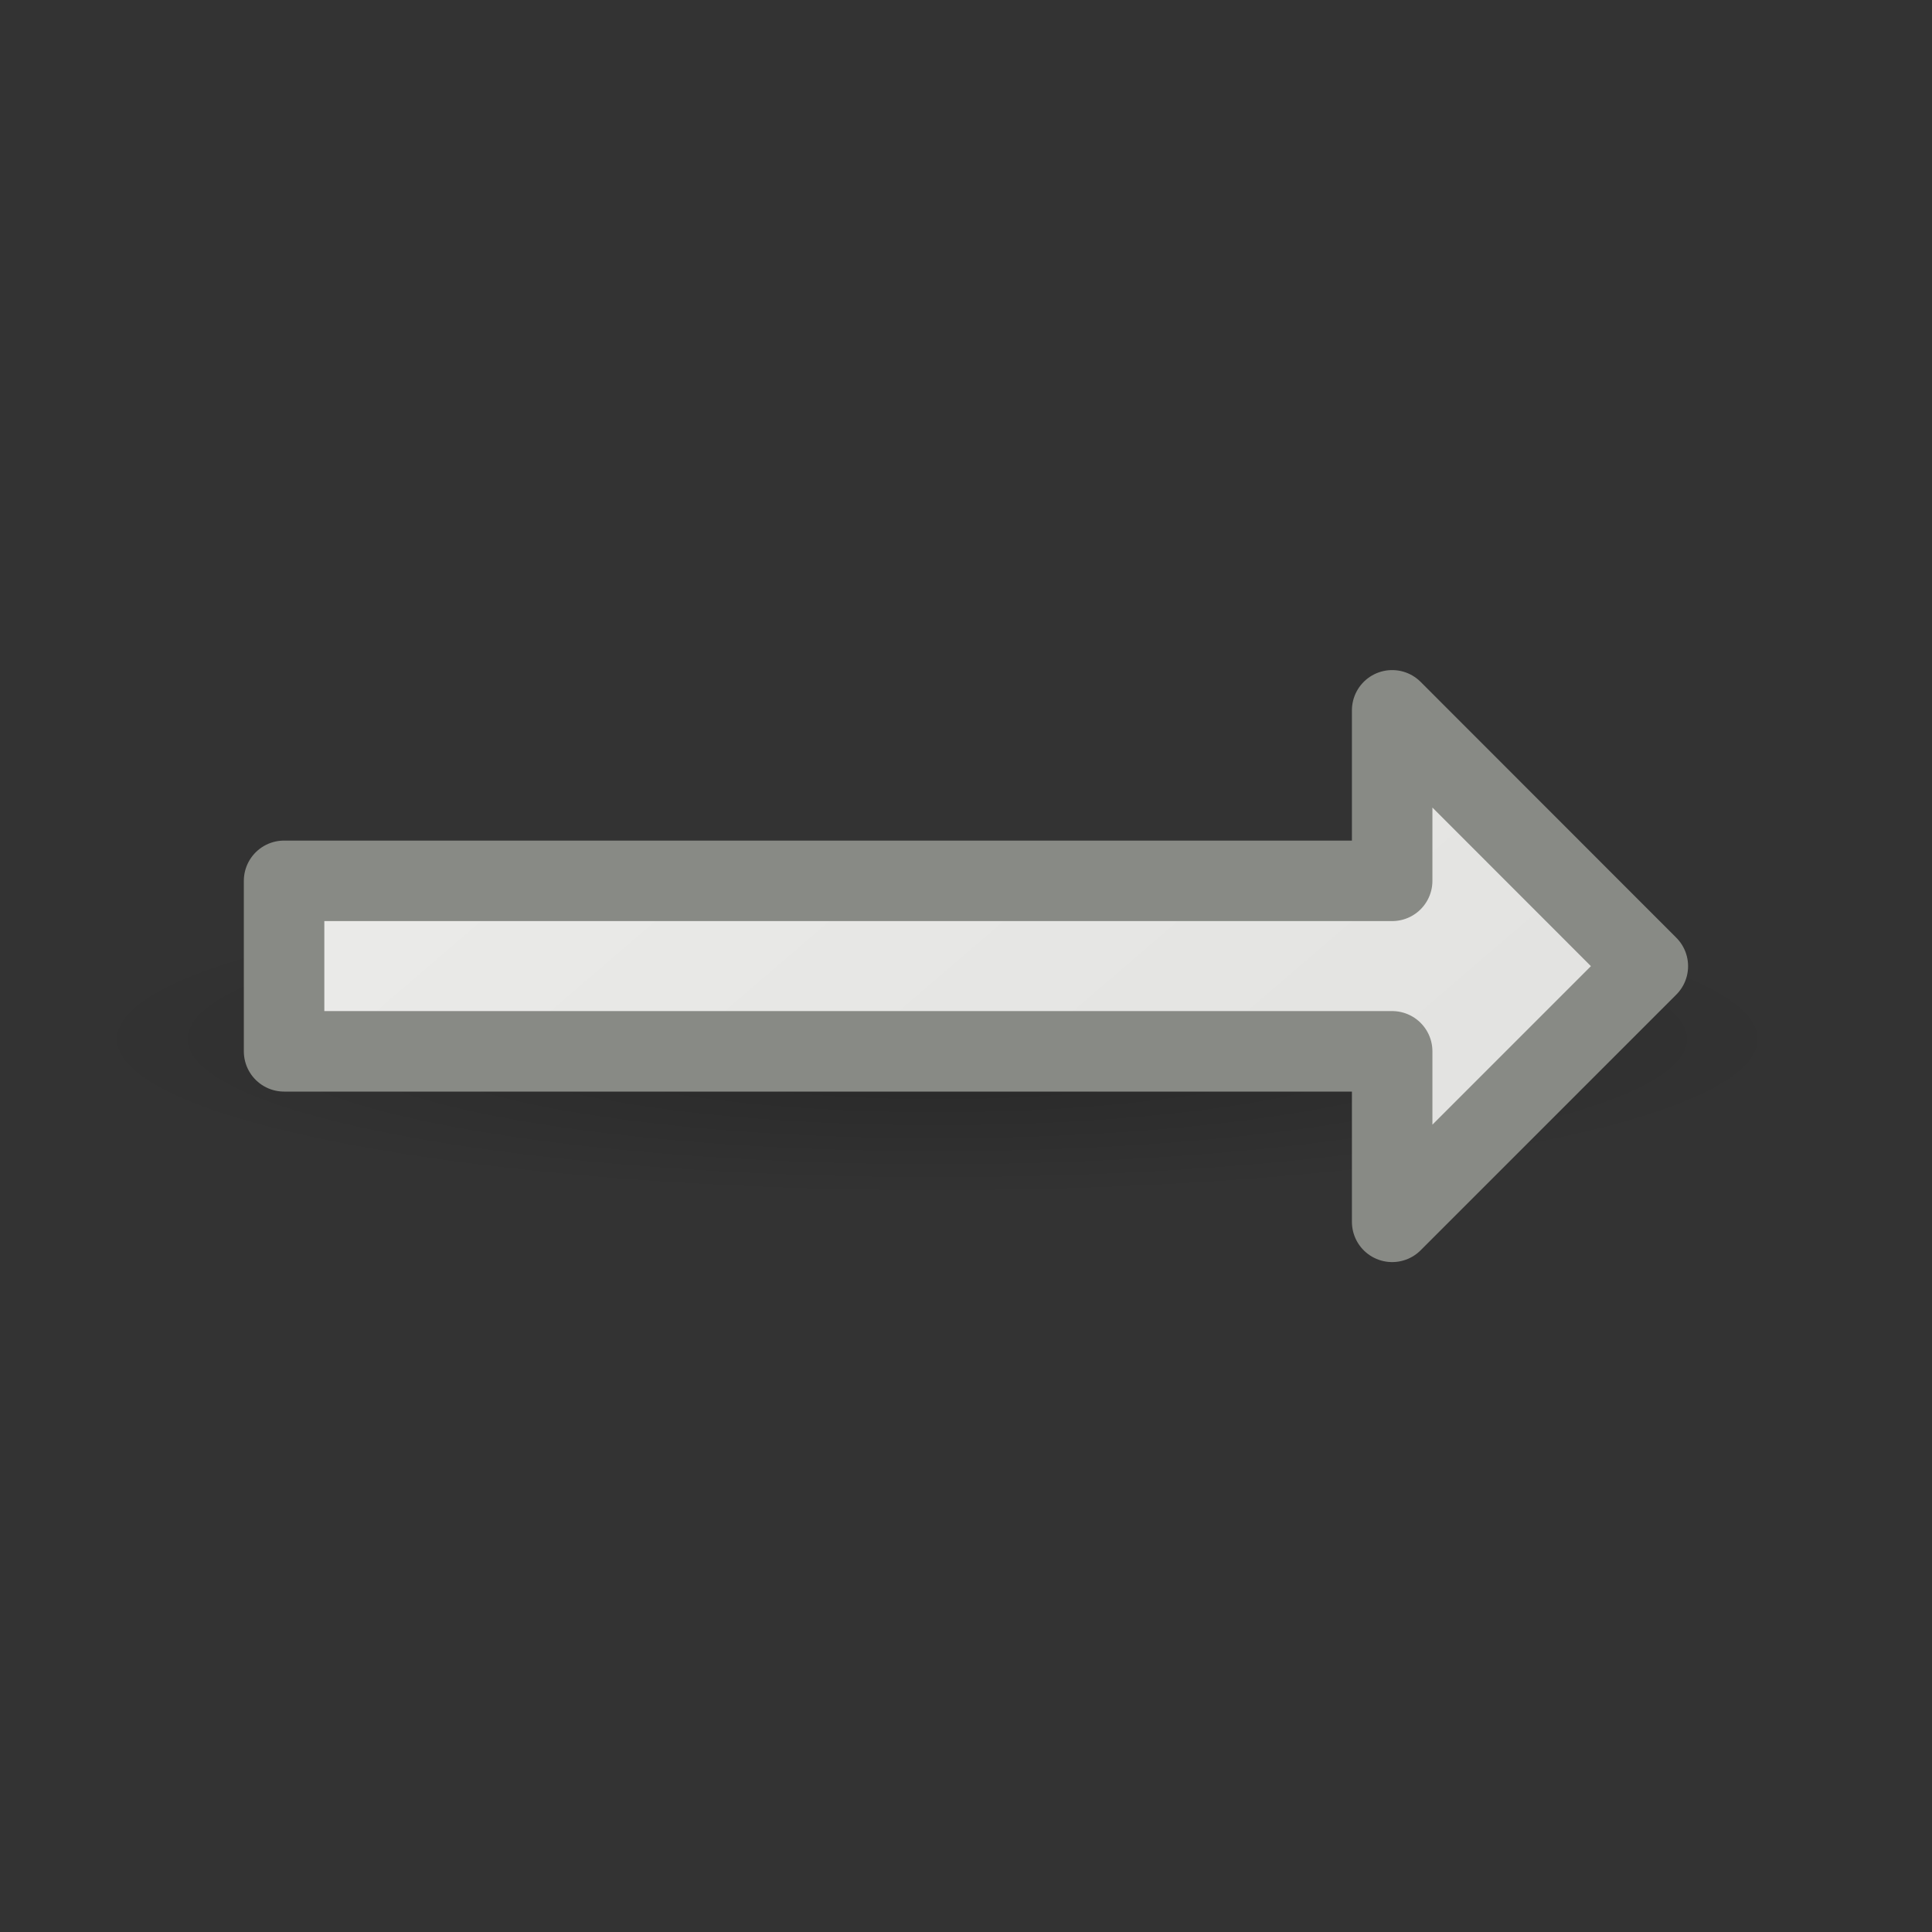 <svg viewBox="0 0 24 24" xmlns="http://www.w3.org/2000/svg" xmlns:xlink="http://www.w3.org/1999/xlink"><rect x="0" y="0" width="24" height="24" fill="#333333" stroke="none"/><radialGradient id="a" cx="2.25" cy="16" gradientTransform="matrix(.63 0 0 .116 10.226 11.051)" gradientUnits="userSpaceOnUse" r="16.875"><stop offset="0"/><stop offset="1" stop-opacity="0"/></radialGradient><linearGradient id="b" gradientUnits="userSpaceOnUse" x1="5.252" x2="18.102" y1="3.709" y2="18.676"><stop offset="0" stop-color="#eeeeec"/><stop offset="1" stop-color="#e0e0de"/></linearGradient><ellipse cx="11.643" cy="12.912" display="block" fill="url(#a)" fill-rule="evenodd" opacity=".238" rx="10.626" ry="1.963"/><path d="m17.294 8.824v2.118h-13.765v2.118h13.765v2.118l3.176-3.176z" fill="url(#b)" stroke="#888a85" stroke-linejoin="round"/></svg>